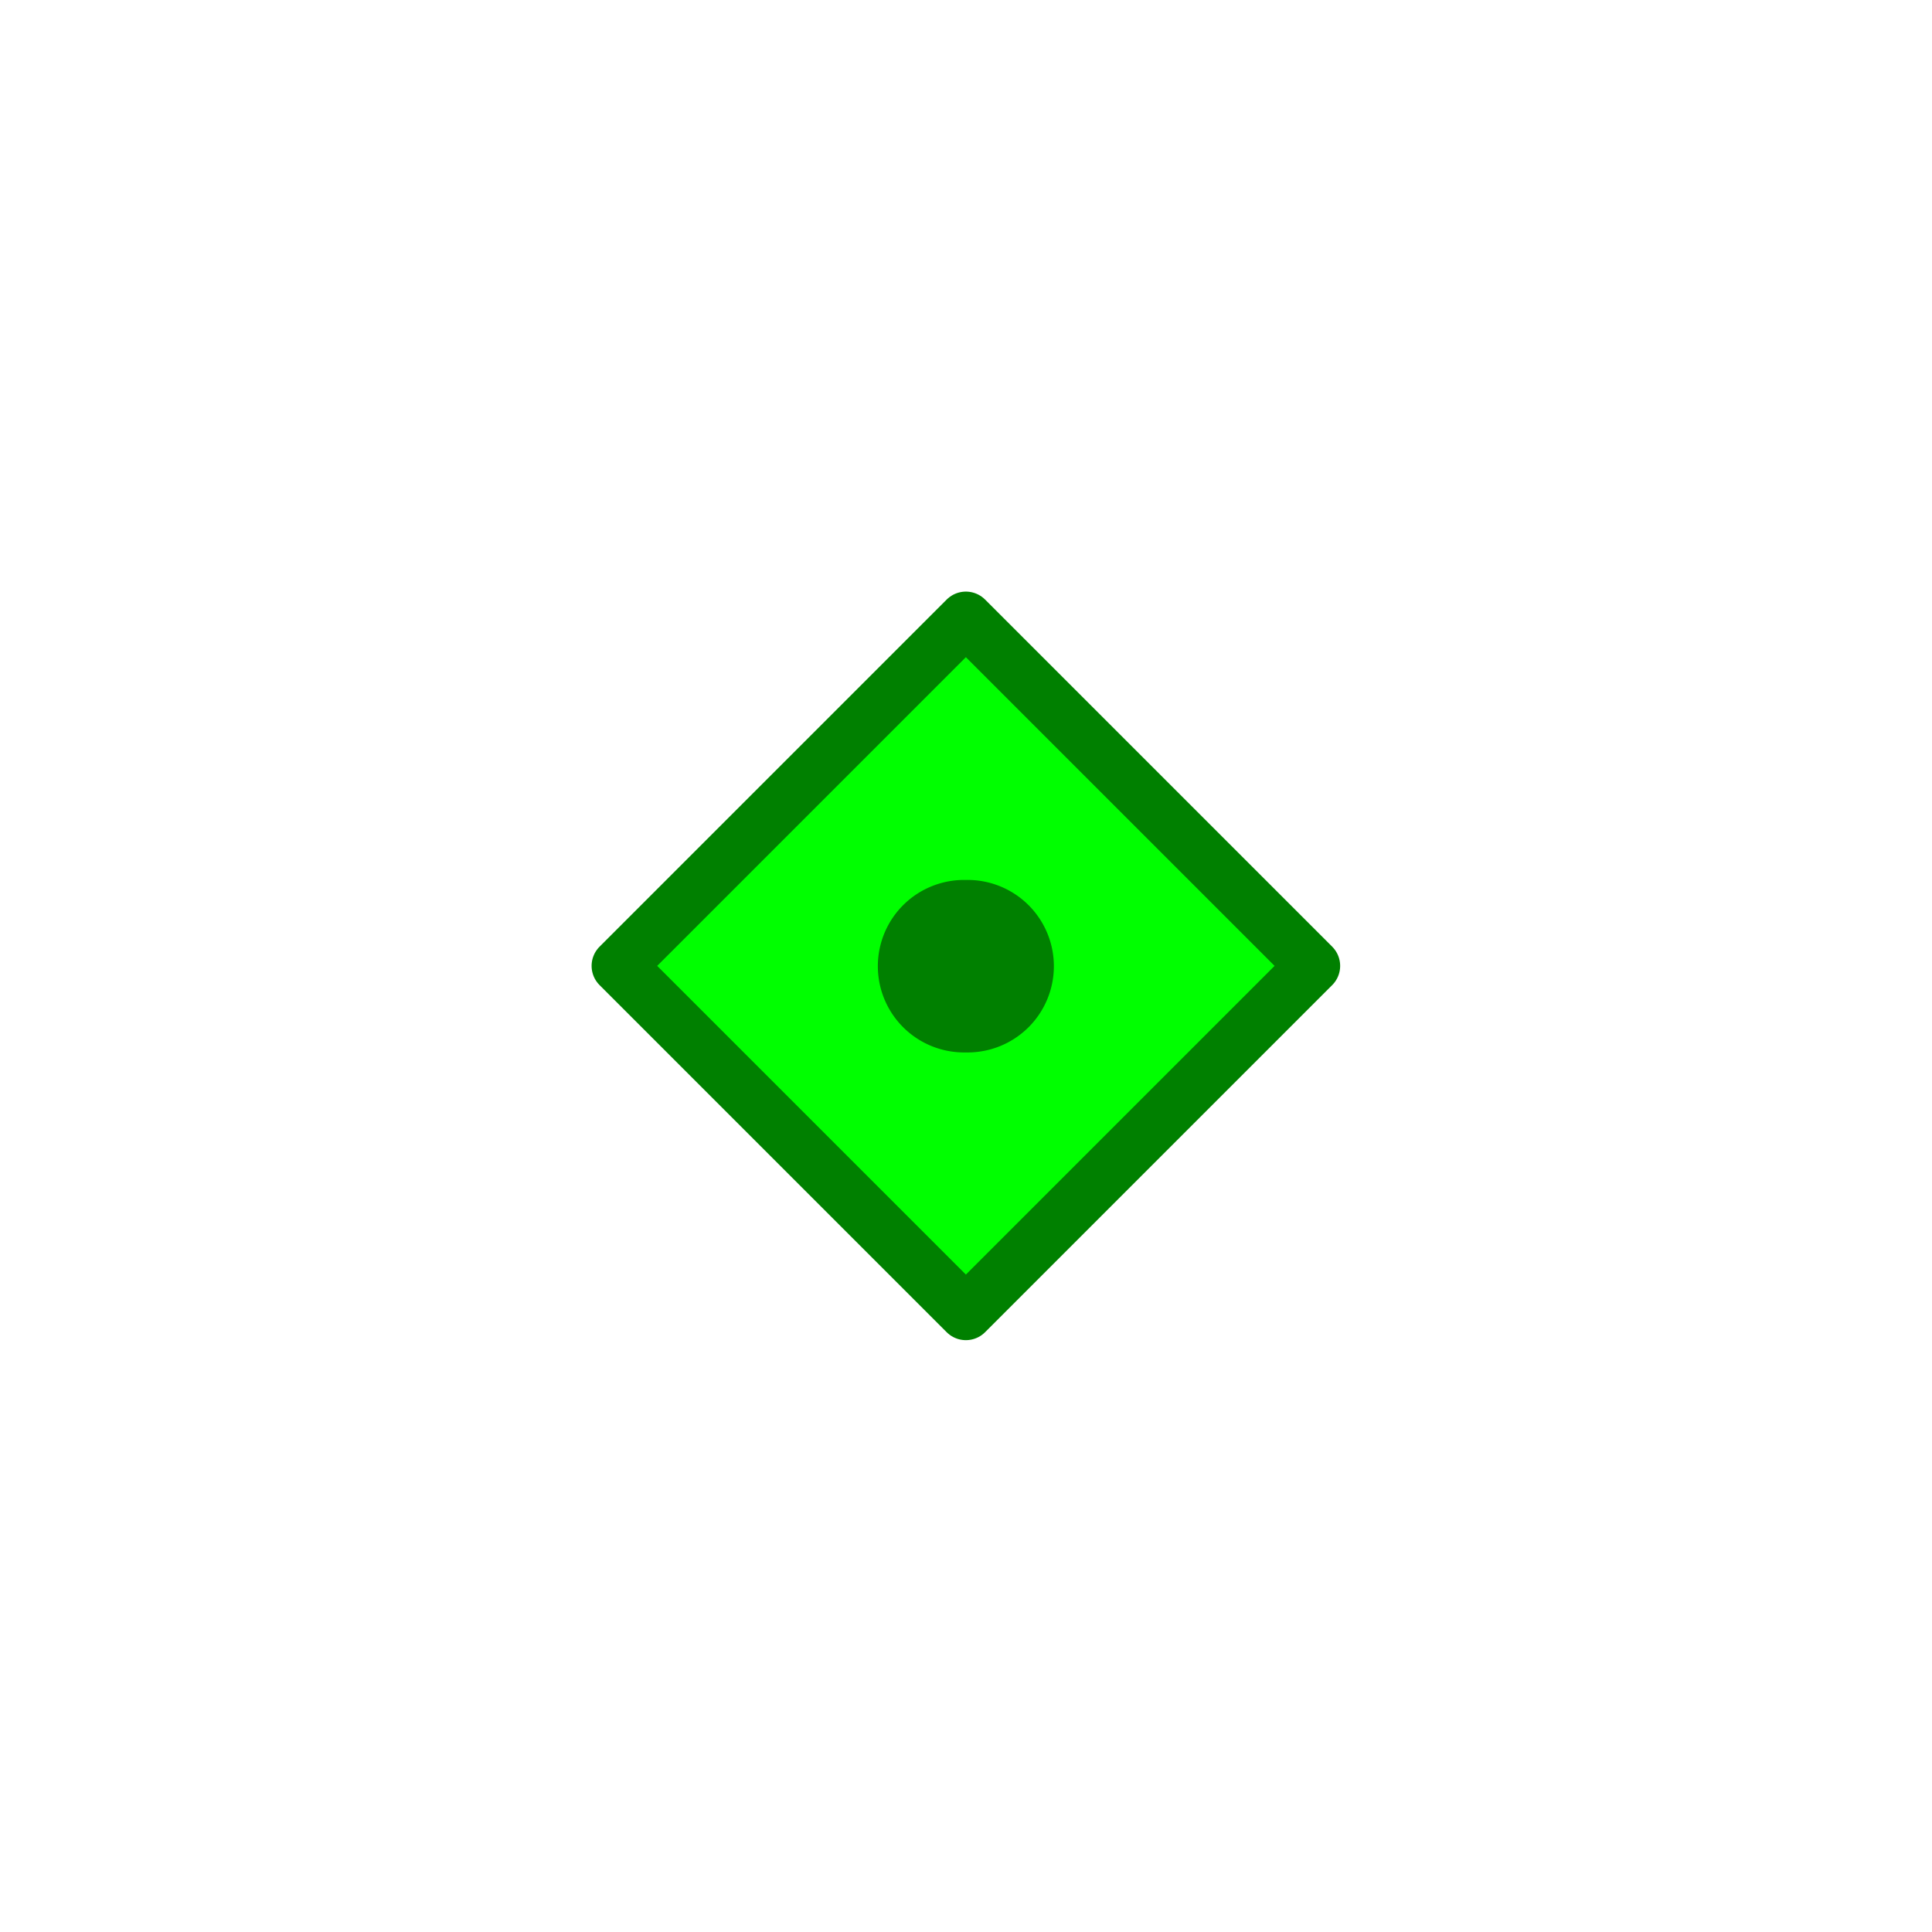 <?xml version="1.0" encoding="UTF-8" standalone="no"?>
<!-- Created with Inkscape (http://www.inkscape.org/) -->

<svg
   xmlns:dc="http://purl.org/dc/elements/1.1/"
   xmlns:cc="http://creativecommons.org/ns#"
   xmlns:rdf="http://www.w3.org/1999/02/22-rdf-syntax-ns#"
   xmlns:svg="http://www.w3.org/2000/svg"
   xmlns="http://www.w3.org/2000/svg"
   xmlns:sodipodi="http://sodipodi.sourceforge.net/DTD/sodipodi-0.dtd"
   xmlns:inkscape="http://www.inkscape.org/namespaces/inkscape"
   id="svg3039"
   version="1.1"
   inkscape:version="0.48.1 "
   width="32"
   height="32"
   sodipodi:docname="ship_green_moored.svg"
   inkscape:export-filename="./ship_green_moored.png"
   inkscape:export-xdpi="90"
   inkscape:export-ydpi="90">
  <defs
     id="defs3043">
    <marker
       inkscape:stockid="Arrow1Lstart"
       orient="auto"
       refY="0"
       refX="0"
       id="Arrow1Lstart"
       style="overflow:visible">
      <path
         id="path3824"
         d="M 0,0 5,-5 -12.5,0 5,5 0,0 z"
         style="fill-rule:evenodd;stroke:#000000;stroke-width:1pt;marker-start:none"
         transform="matrix(0.8,0,0,0.8,10,0)"
         inkscape:connector-curvature="0" />
    </marker>
    <marker
       inkscape:stockid="DotS"
       orient="auto"
       refY="0"
       refX="0"
       id="DotS"
       style="overflow:visible">
      <path
         id="path3892"
         d="m -2.5,-1 c 0,2.76 -2.24,5 -5,5 -2.76,0 -5,-2.24 -5,-5 0,-2.76 2.24,-5 5,-5 2.76,0 5,2.24 5,5 z"
         style="fill-rule:evenodd;stroke:#000000;stroke-width:1pt;marker-start:none;marker-end:none"
         transform="matrix(0.2,0,0,0.2,1.48,0.2)"
         inkscape:connector-curvature="0" />
    </marker>
  </defs>
  <sodipodi:namedview
     pagecolor="#000000"
     bordercolor="#666666"
     borderopacity="1"
     objecttolerance="10"
     gridtolerance="10"
     guidetolerance="10"
     inkscape:pageopacity="0"
     inkscape:pageshadow="2"
     inkscape:window-width="1349"
     inkscape:window-height="843"
     id="namedview3041"
     showgrid="false"
     inkscape:zoom="10.916667"
     inkscape:cx="6.5561993"
     inkscape:cy="16.301044"
     inkscape:window-x="100"
     inkscape:window-y="100"
     inkscape:window-maximized="0"
     inkscape:current-layer="svg3039"
     inkscape:snap-global="false" />
  <rect
     style="fill:#00ff00;fill-opacity:1;stroke:#008000;stroke-width:0.9;stroke-linecap:round;stroke-linejoin:round;stroke-miterlimit:4;stroke-dasharray:none"
     id="rect2988"
     width="8.132"
     height="8.132"
     x="-4.066"
     y="18.562"
     transform="matrix(0.707,-0.707,0.707,0.707,0,0)" />
  <path
     sodipodi:type="arc"
     style="fill:#008000;fill-opacity:1;stroke:none"
     id="path4999-1"
     sodipodi:cx="14.120544"
     sodipodi:cy="9.9442282"
     sodipodi:rx="2.3966062"
     sodipodi:ry="2.3966062"
     d="m 16.517,9.944 a 2.397,2.397 0 1 1 -4.793,0 2.397,2.397 0 1 1 4.793,0 z"
     transform="matrix(0,-0.596,0.596,0,10.071,24.419)" />
</svg>

